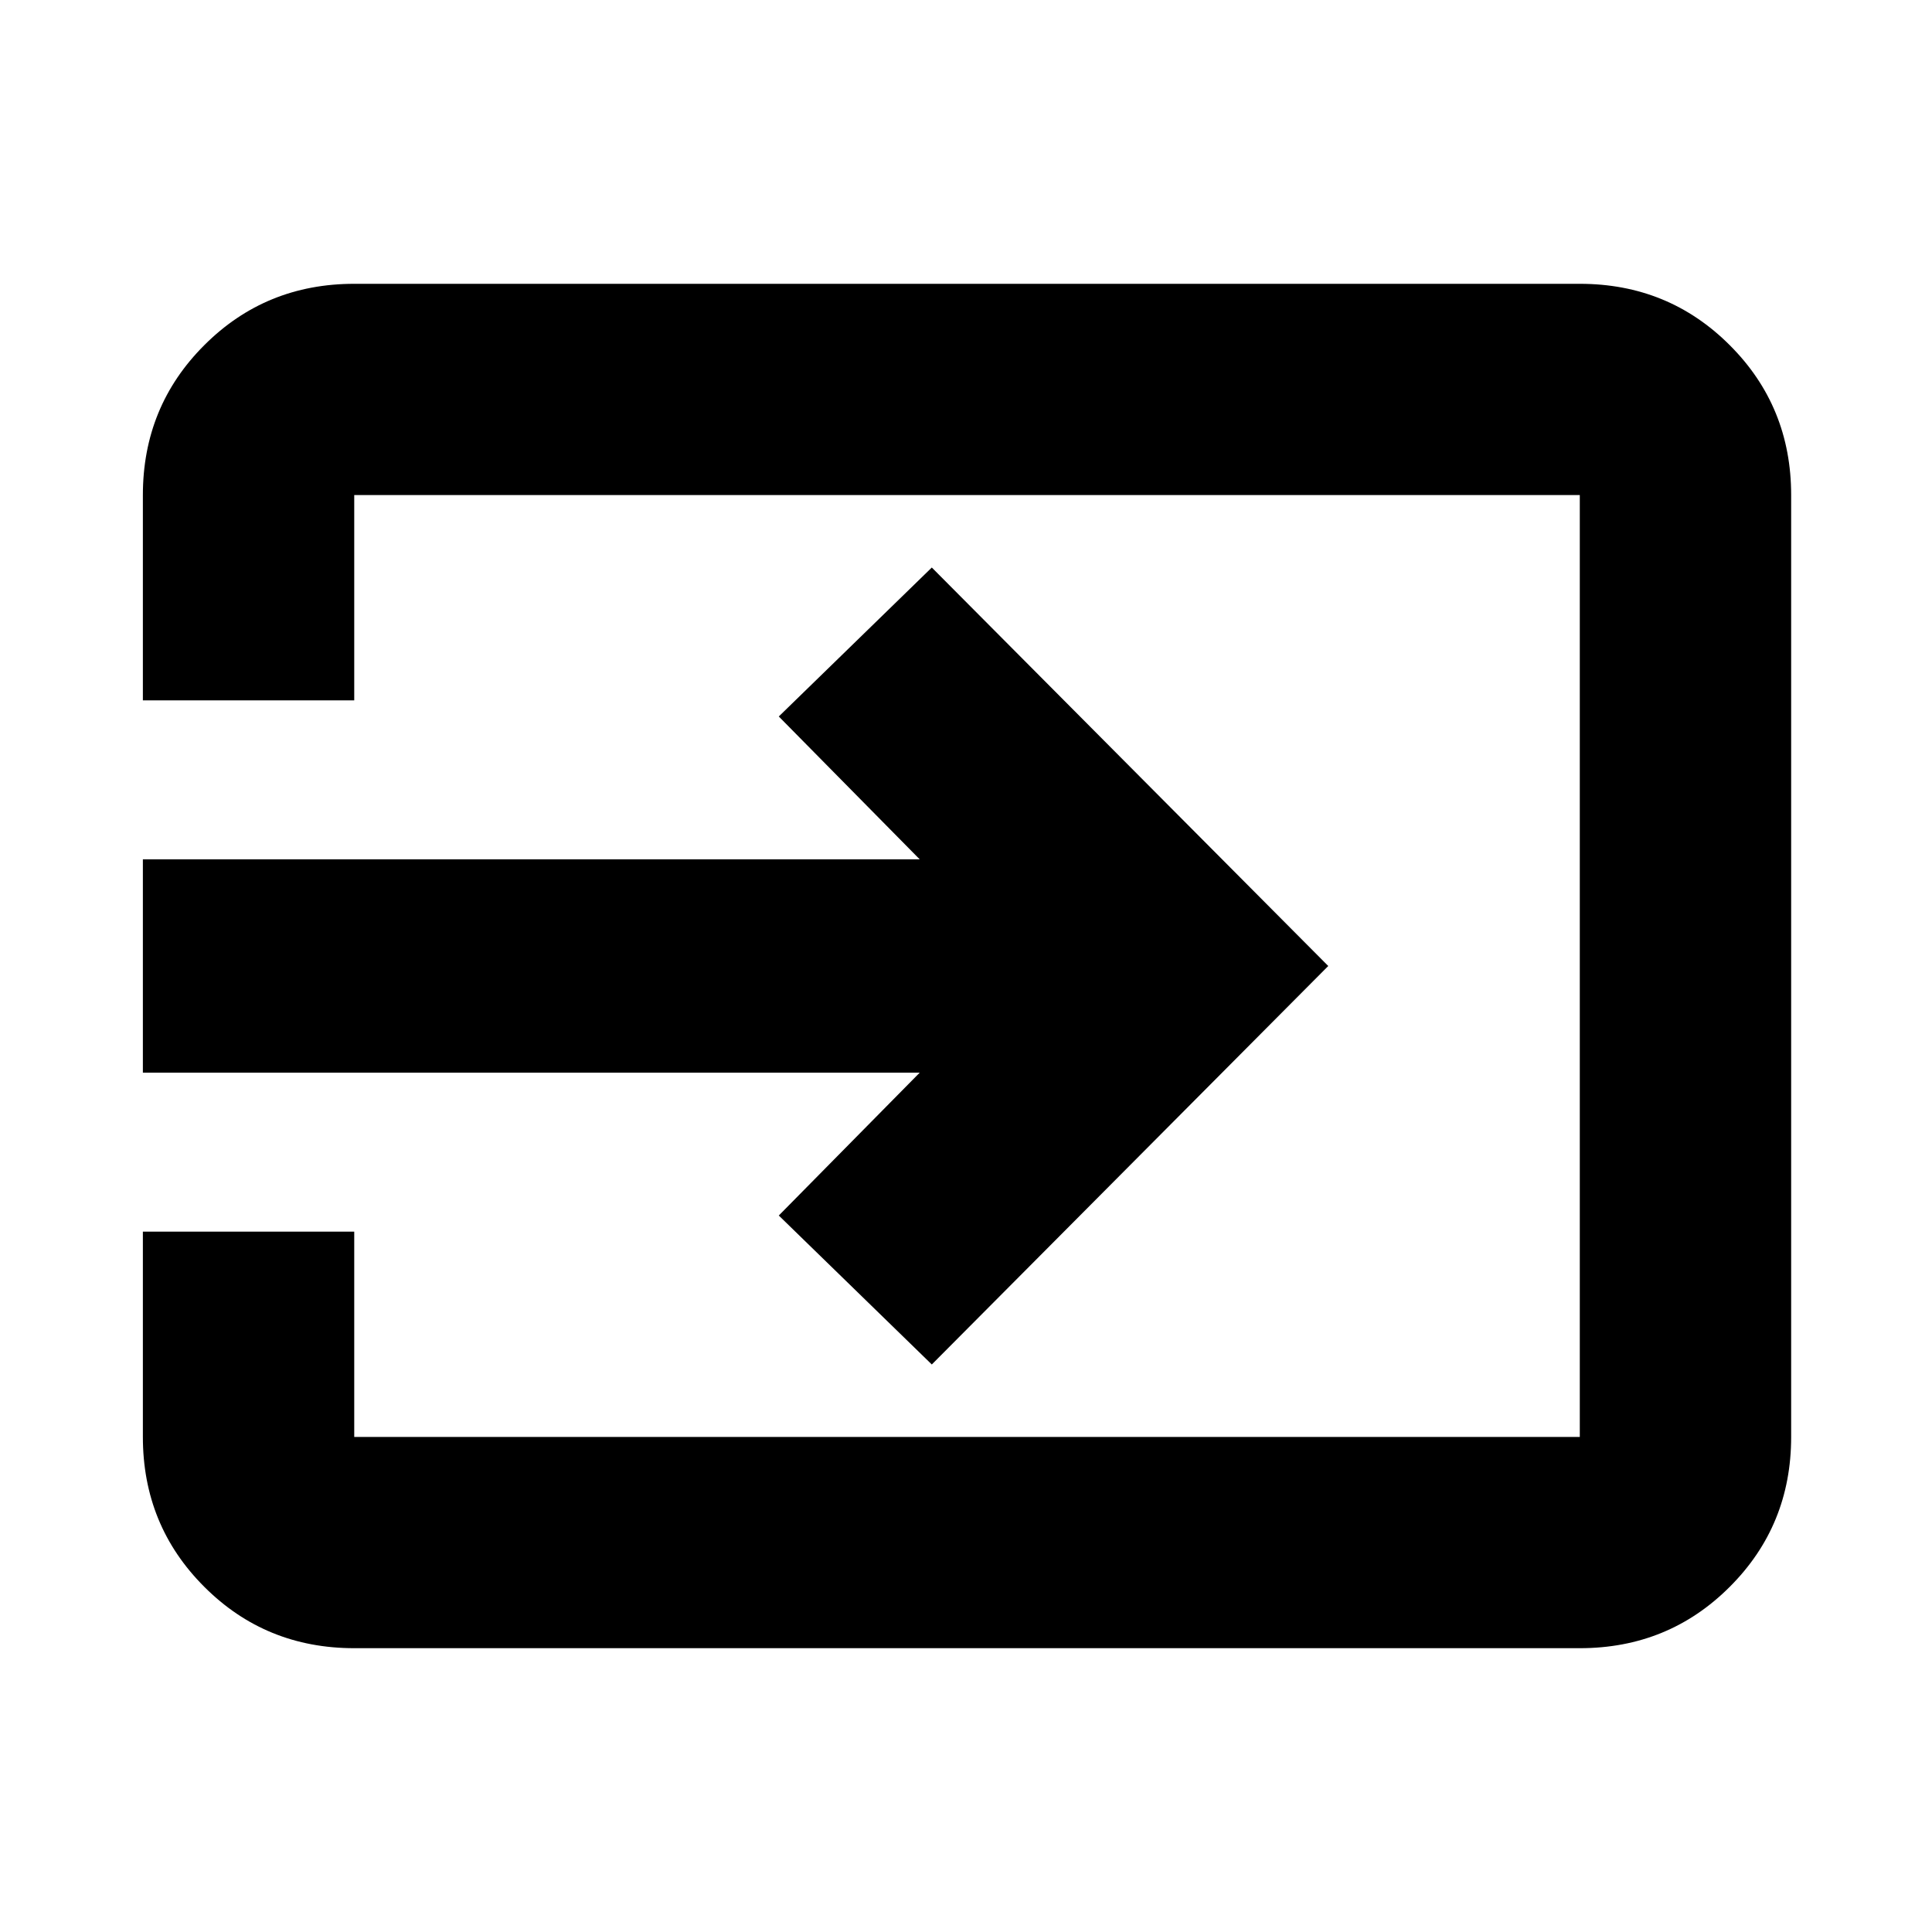 <svg xmlns="http://www.w3.org/2000/svg" height="20" width="20"><path d="M1.479 11.104V8.896H9.521L8.062 7.417L9.646 5.875L13.75 10L9.646 14.125L8.062 12.583L9.521 11.104ZM3.667 12.75V14.875Q3.667 14.875 3.667 14.875Q3.667 14.875 3.667 14.875H16.354Q16.354 14.875 16.354 14.875Q16.354 14.875 16.354 14.875V5.125Q16.354 5.125 16.354 5.125Q16.354 5.125 16.354 5.125H3.667Q3.667 5.125 3.667 5.125Q3.667 5.125 3.667 5.125V7.25H1.479V5.125Q1.479 4.208 2.115 3.573Q2.75 2.938 3.667 2.938H16.354Q17.271 2.938 17.906 3.573Q18.542 4.208 18.542 5.125V14.875Q18.542 15.792 17.906 16.427Q17.271 17.062 16.354 17.062H3.667Q2.75 17.062 2.115 16.427Q1.479 15.792 1.479 14.875V12.75Z"/></svg>